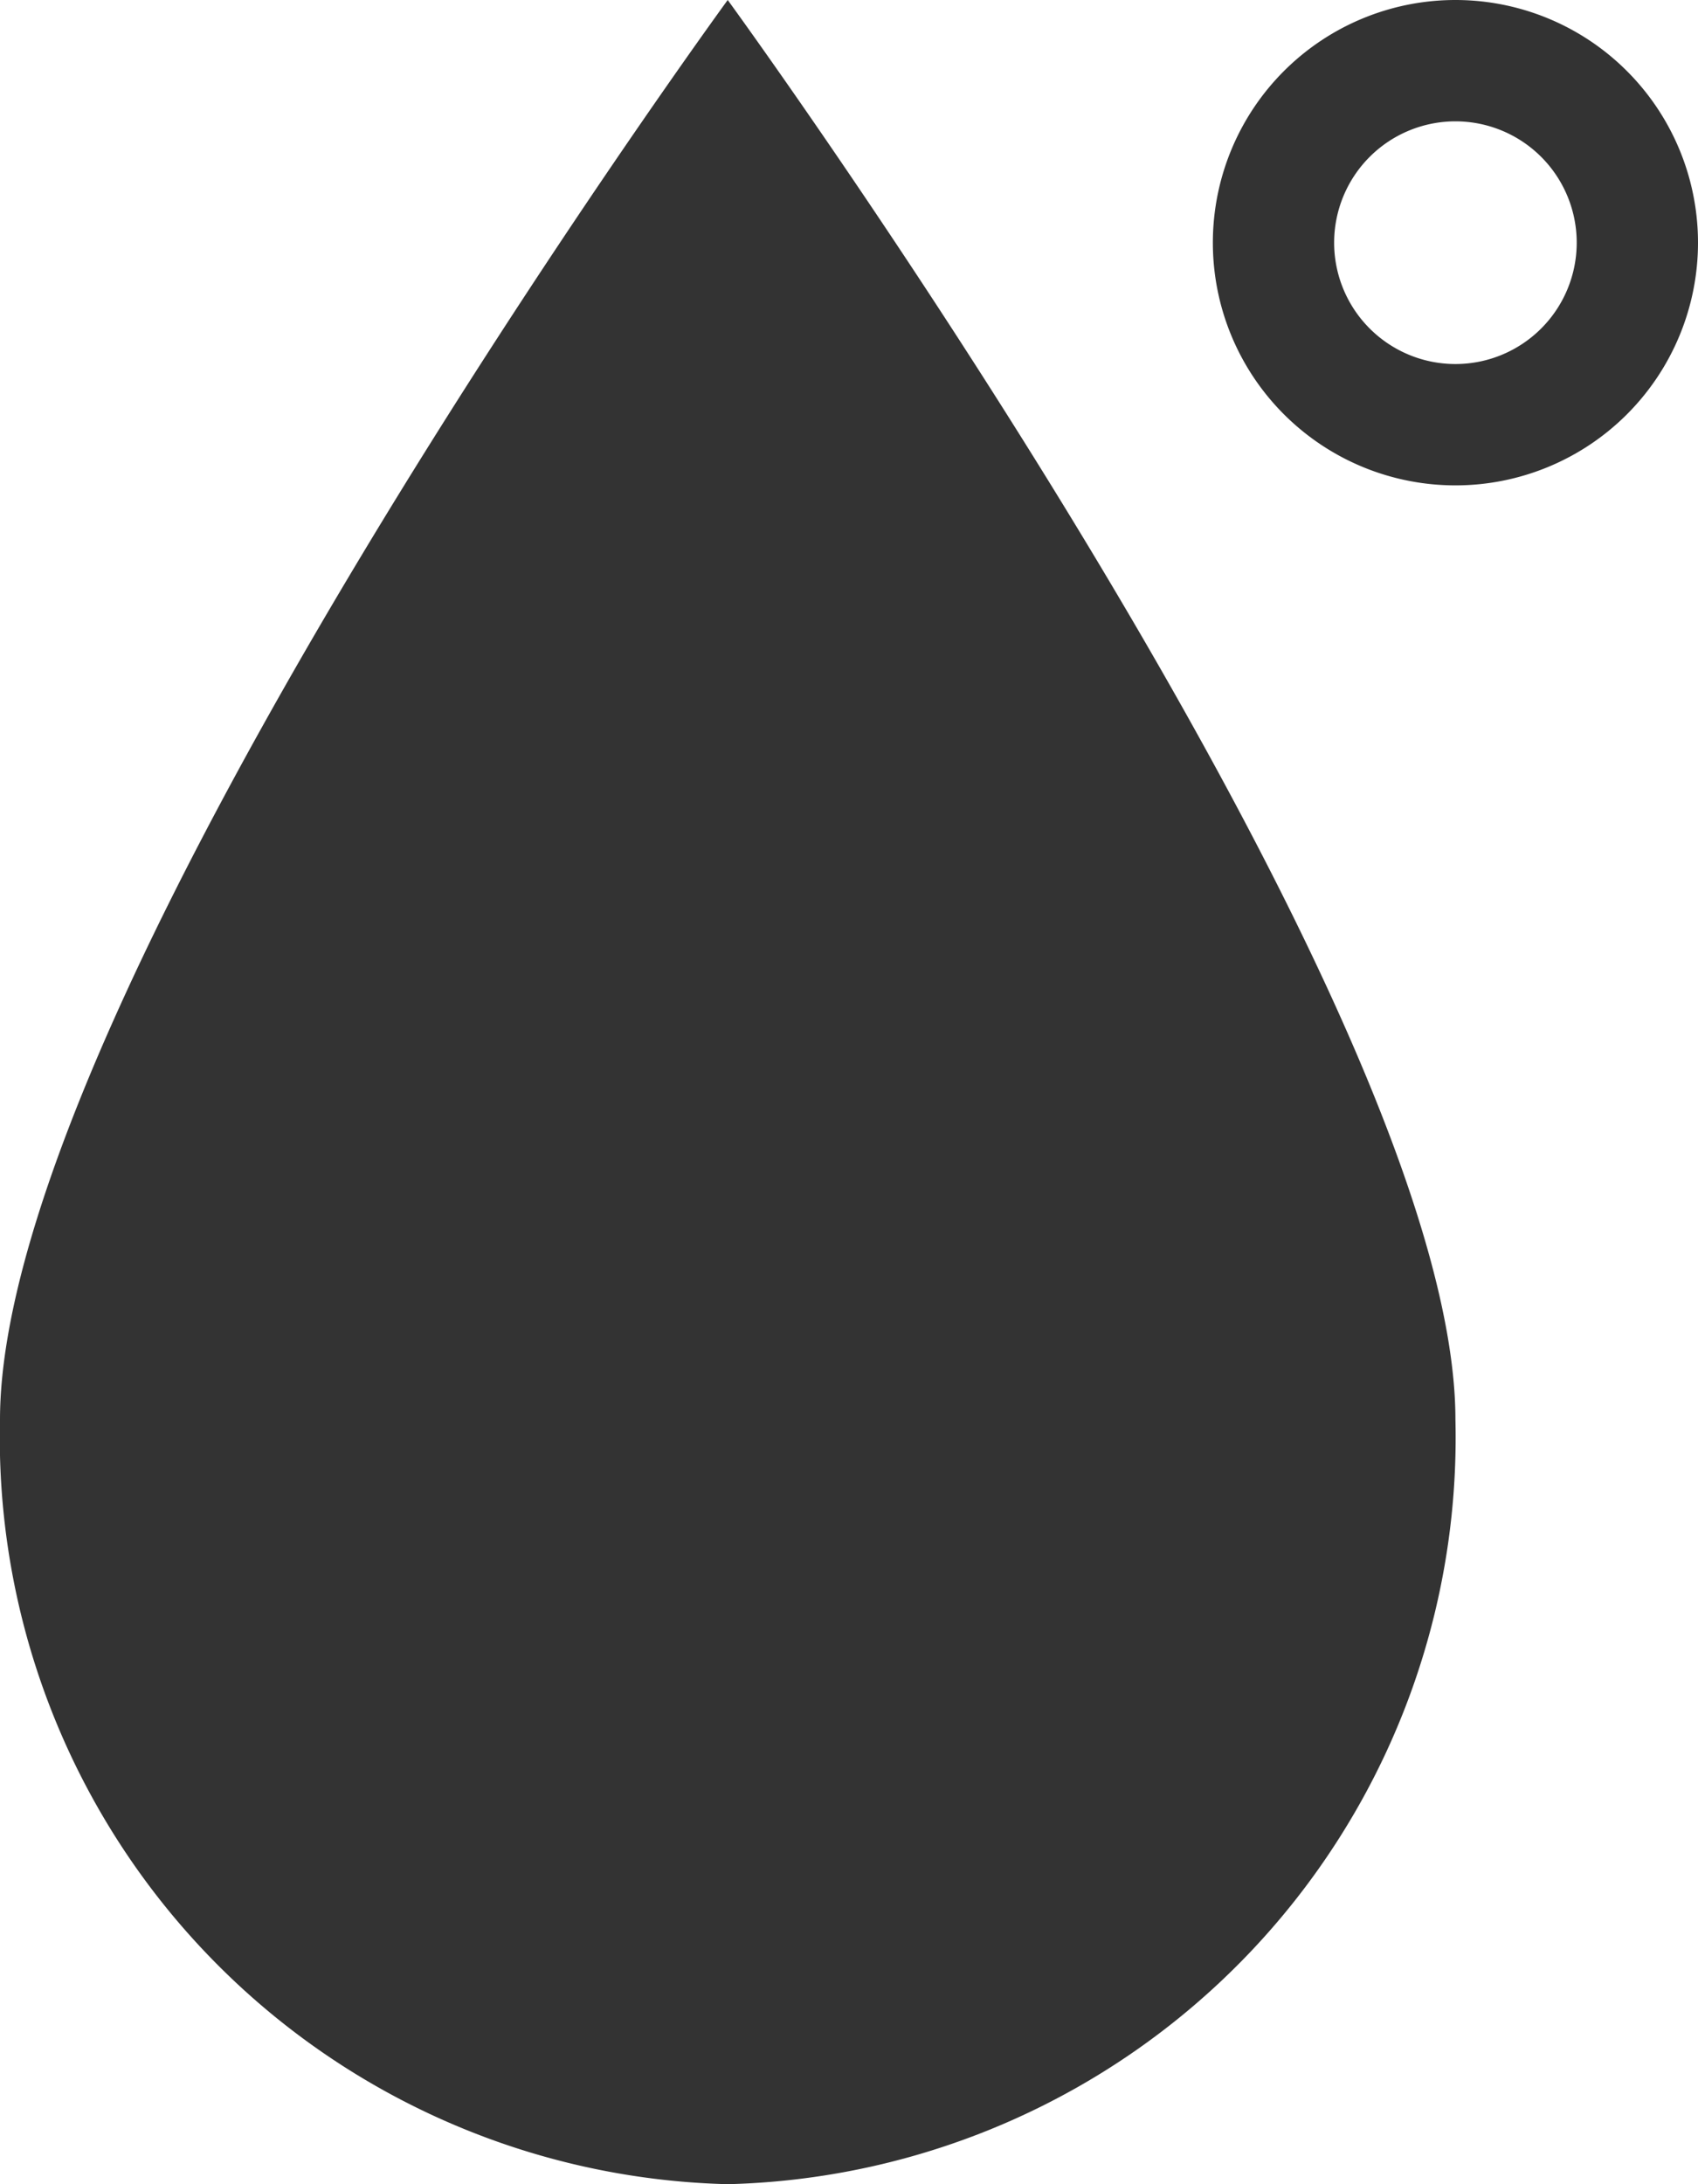 <svg xmlns="http://www.w3.org/2000/svg" width="14" height="18" viewBox="0 0 14 18"><path d="M18,3a2,2,0,1,0,2,2A2,2,0,0,0,18,3Zm0,1a1,1,0,1,1-1,1A1,1,0,0,1,18,4Zm0,10.7A6.155,6.155,0,0,1,12,21a6.155,6.155,0,0,1-6-6.3C6,11.221,12,3,12,3S18,11.221,18,14.7Z" transform="translate(-6 -3)" fill="#333"/></svg>